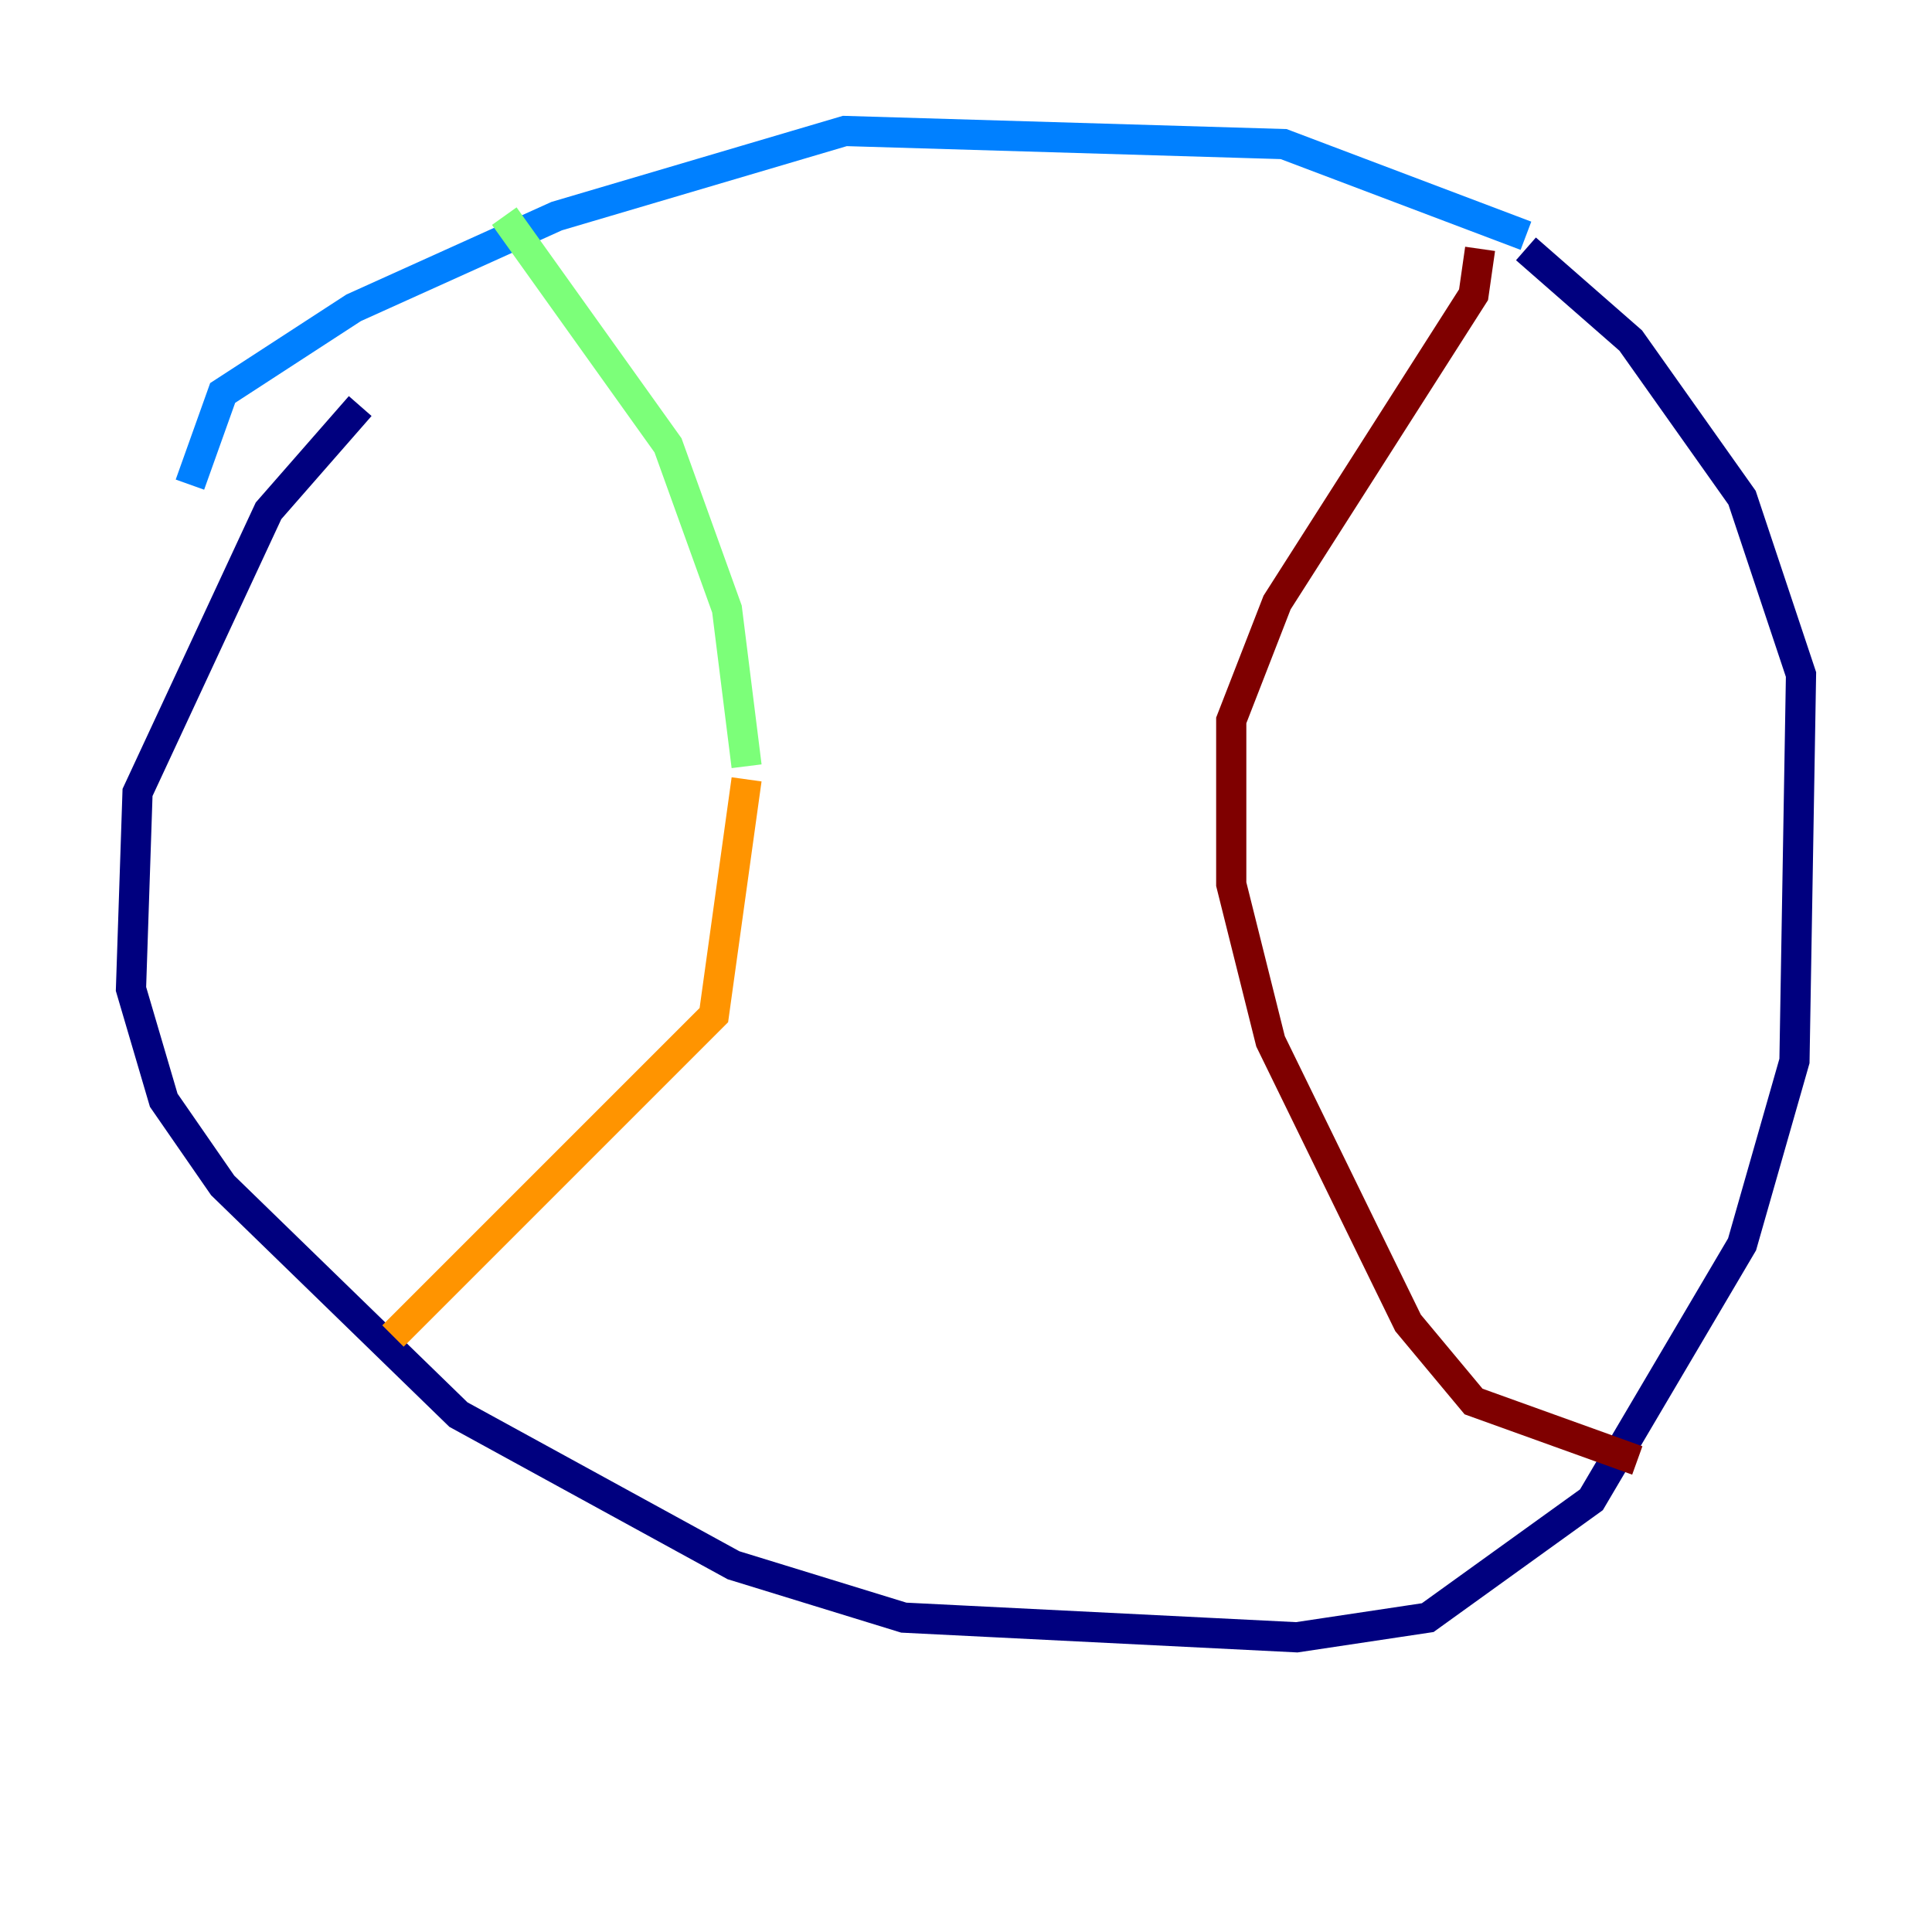 <?xml version="1.0" encoding="utf-8" ?>
<svg baseProfile="tiny" height="128" version="1.2" viewBox="0,0,128,128" width="128" xmlns="http://www.w3.org/2000/svg" xmlns:ev="http://www.w3.org/2001/xml-events" xmlns:xlink="http://www.w3.org/1999/xlink"><defs /><polyline fill="none" points="23.864,26.902 17.79,33.844 9.112,52.502 8.678,65.519 10.848,72.895 14.752,78.536 30.373,93.722 48.597,103.702 59.878,107.173 85.912,108.475 94.59,107.173 105.437,99.363 115.417,82.441 118.888,70.291 119.322,44.691 115.417,32.976 108.041,22.563 101.098,16.488" stroke="#00007f" stroke-width="2" /><polyline fill="none" points="101.098,15.62 85.044,9.546 55.973,8.678 36.881,14.319 23.43,20.393 14.752,26.034 12.583,32.108" stroke="#0080ff" stroke-width="2" /><polyline fill="none" points="33.41,14.319 44.258,29.505 48.163,40.352 49.464,50.766" stroke="#7cff79" stroke-width="2" /><polyline fill="none" points="49.464,51.634 47.295,67.254 26.034,88.515" stroke="#ff9400" stroke-width="2" /><polyline fill="none" points="98.061,16.488 97.627,19.525 84.61,39.919 81.573,47.729 81.573,58.576 84.176,68.99 93.288,87.647 97.627,92.854 108.475,96.759" stroke="#7f0000" stroke-width="2" /></svg>